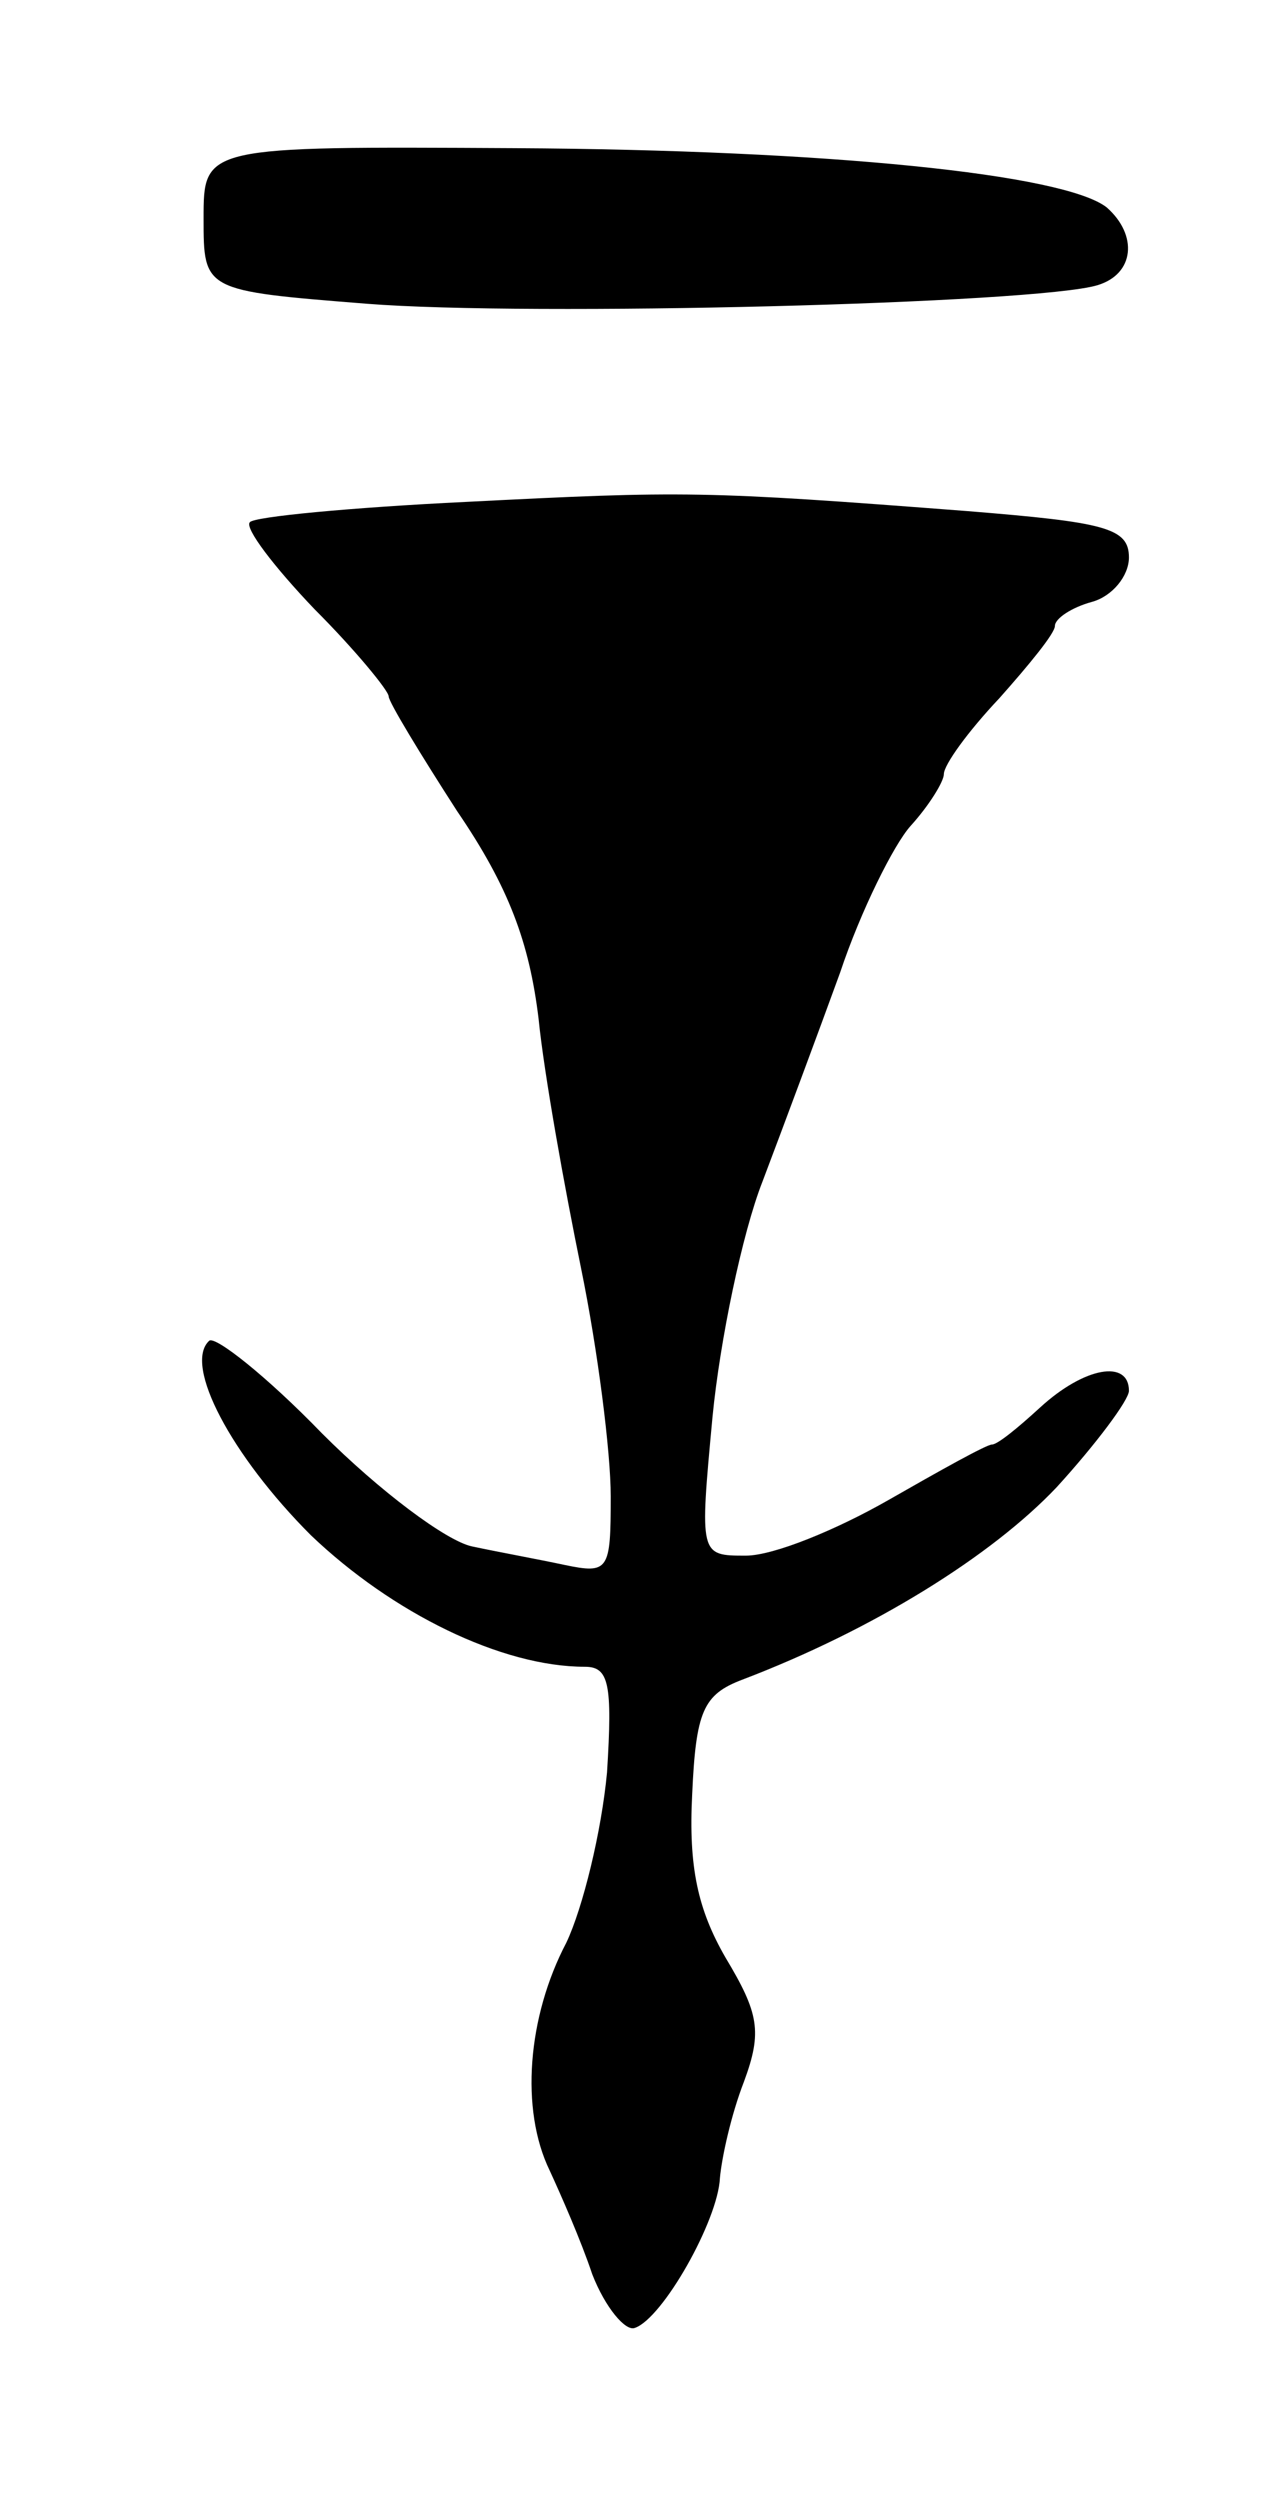 <svg version="1.0" xmlns="http://www.w3.org/2000/svg"
 width="69pt" height="135pt" viewBox="0 0 69 135"
 preserveAspectRatio="xMidYMid meet">
<g transform="translate(0,135) scale(0.1,-0.1)"
fill="#000000" stroke="none">
<path d="M110 1232 c0 -39 0 -39 88 -46 88 -7 362 0 395 10 20 6 22 27 5 42
-23 18 -150 31 -320 32 -168 1 -168 1 -168 -38z"/>
<path d="M252 1079 c-62 -3 -115 -8 -117 -11 -3 -3 13 -24 35 -47 22 -22 40
-44 40 -47 0 -3 17 -31 37 -62 28 -41 39 -71 44 -112 3 -30 14 -91 23 -135 9
-44 16 -99 16 -123 0 -40 -1 -42 -25 -37 -14 3 -36 7 -50 10 -14 3 -50 30 -81
61 -30 31 -58 53 -61 50 -14 -13 12 -62 55 -105 44 -42 103 -71 148 -71 13 0
15 -9 12 -57 -3 -32 -13 -73 -22 -92 -21 -40 -25 -90 -9 -123 6 -13 17 -38 23
-56 7 -18 18 -31 23 -29 15 5 45 58 46 81 1 11 6 34 13 52 10 27 8 37 -10 67
-15 26 -20 49 -18 88 2 45 6 54 27 62 71 27 135 67 170 104 21 23 39 47 39 52
0 17 -24 13 -48 -9 -12 -11 -23 -20 -26 -20 -3 0 -28 -14 -56 -30 -28 -16 -62
-30 -77 -30 -25 0 -25 0 -18 75 4 41 16 99 27 127 11 29 30 80 42 113 11 33
29 69 38 79 10 11 18 24 18 28 0 5 13 23 30 41 16 18 30 35 30 39 0 4 9 10 20
13 11 3 20 14 20 24 0 16 -13 19 -87 25 -143 11 -153 11 -271 5z"/>
</g>
</svg>

